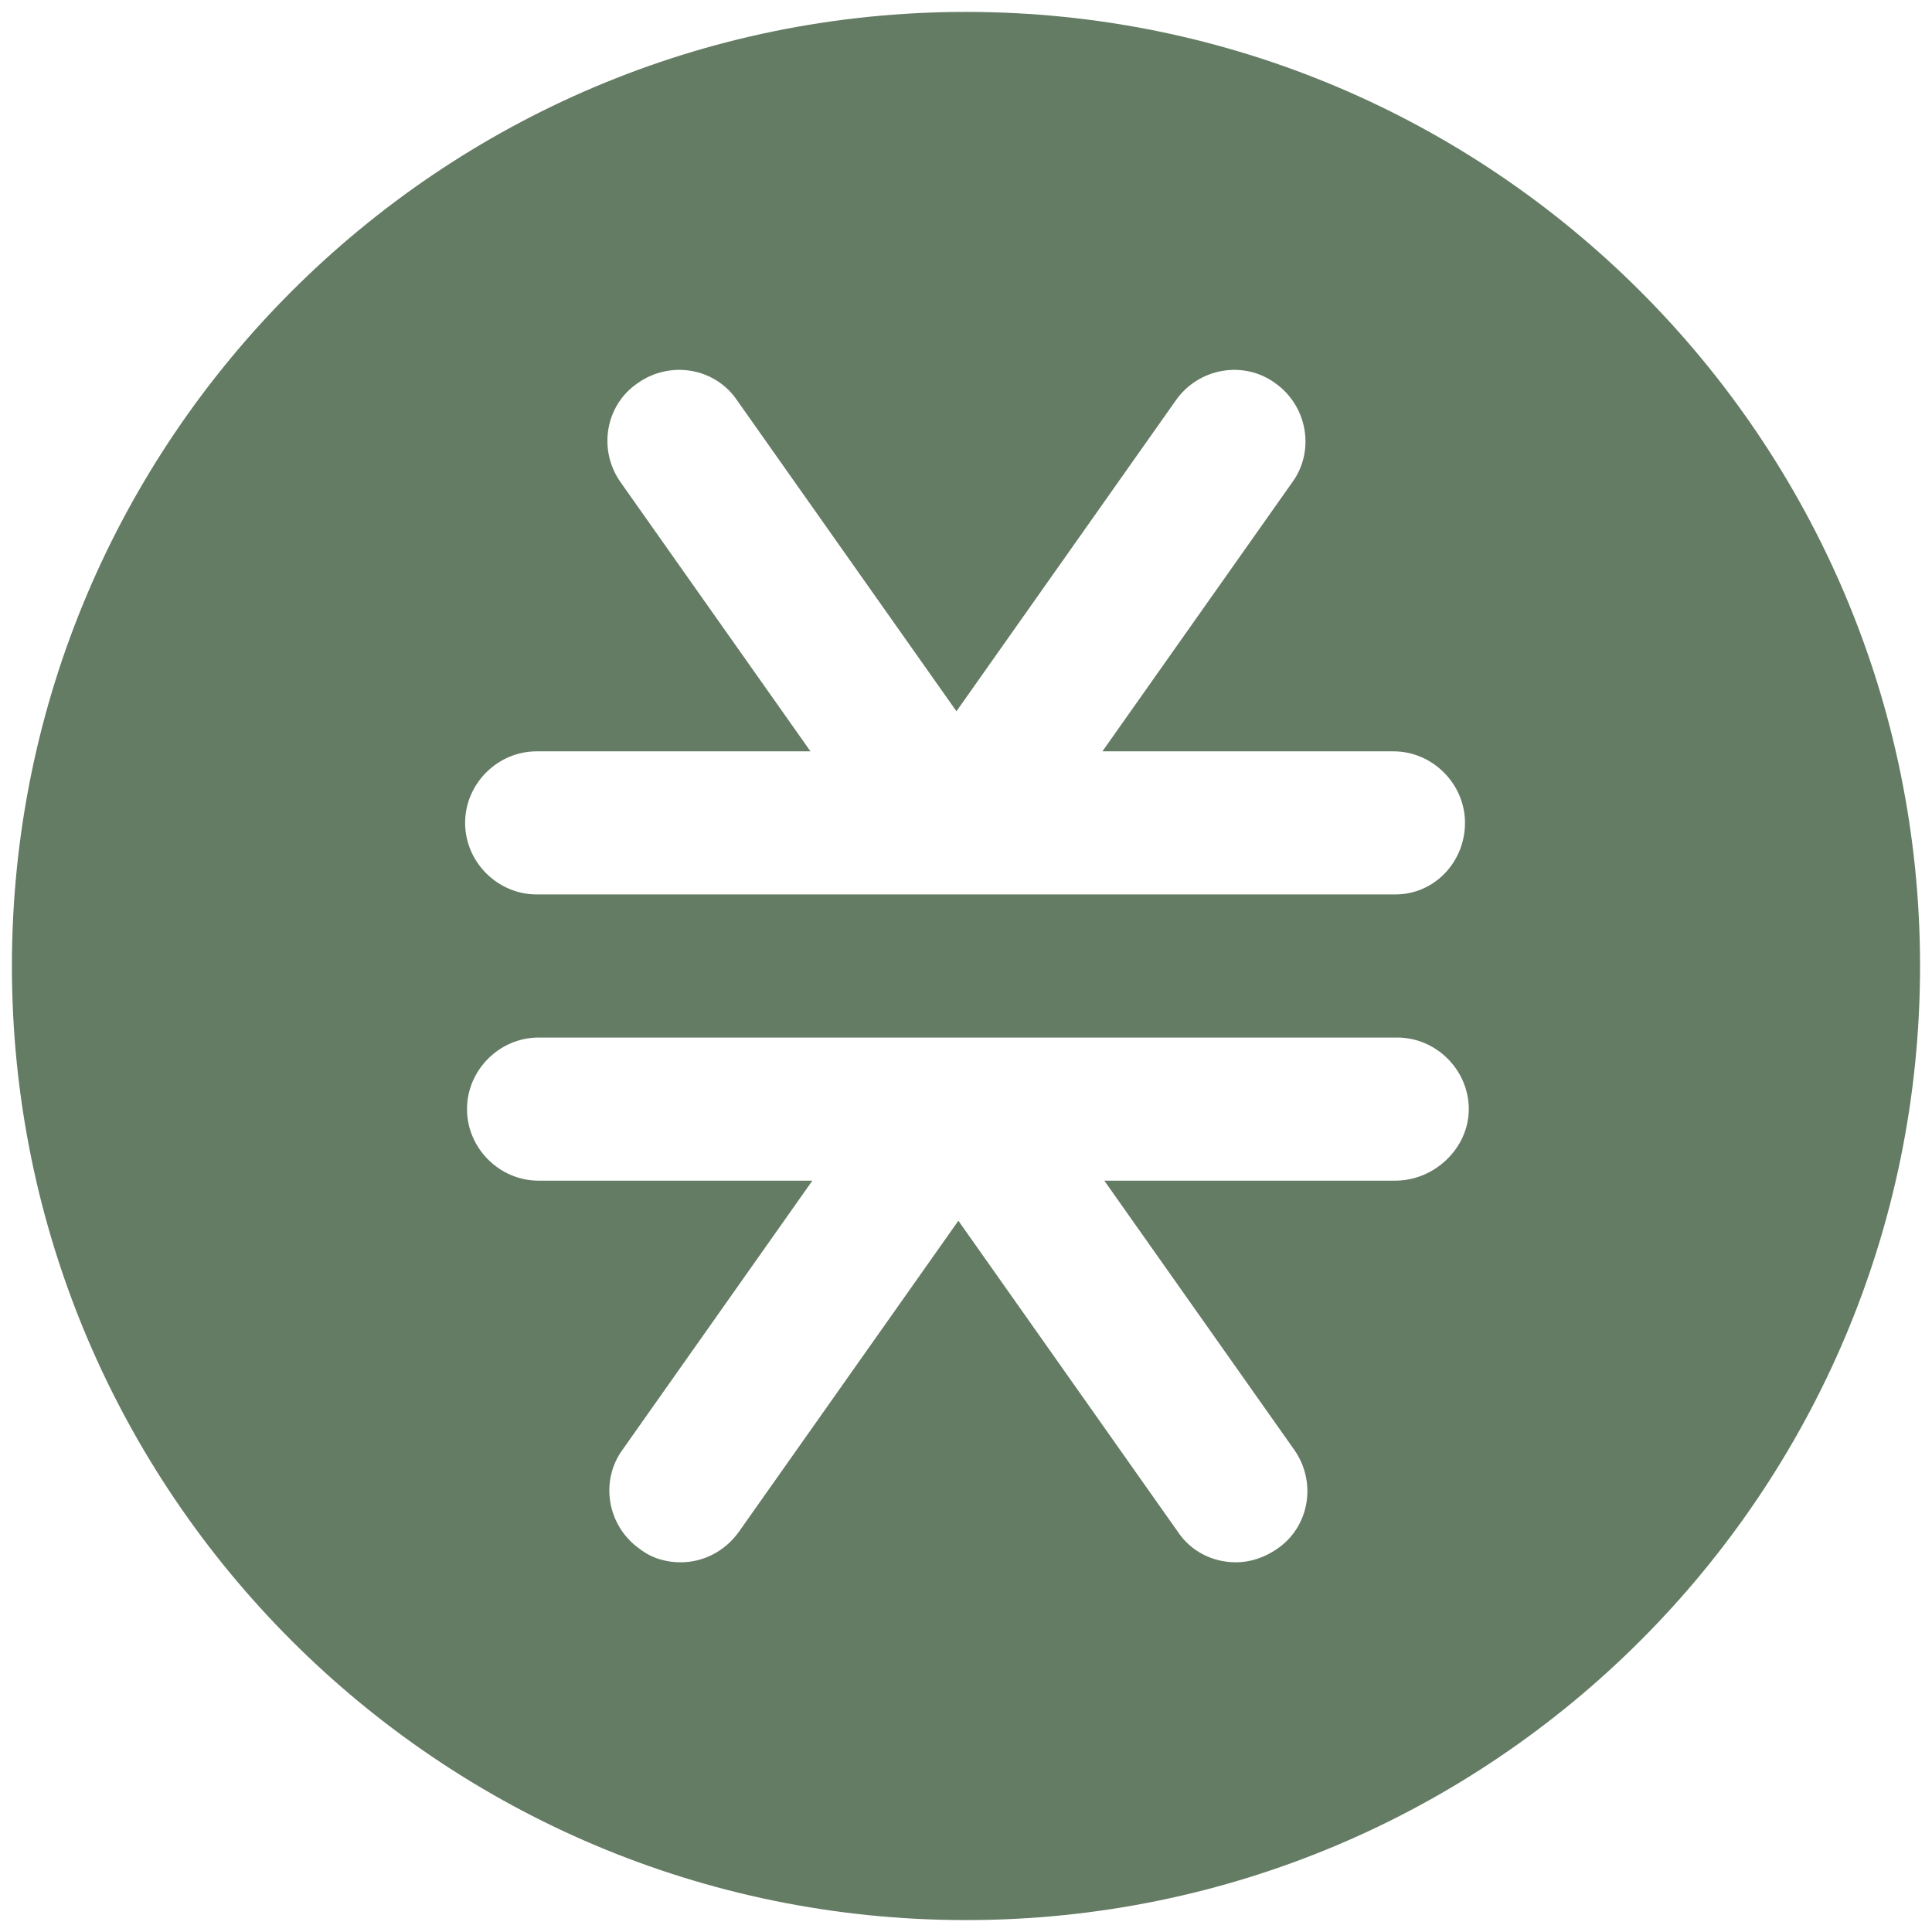 <svg width="54" height="54" viewBox="0 0 54 54" fill="none" xmlns="http://www.w3.org/2000/svg">
<path d="M27 0.333C12.28 0.333 0.333 12.28 0.333 27C0.333 41.72 12.28 53.667 27 53.667C41.72 53.667 53.666 41.72 53.666 27C53.666 12.28 41.72 0.333 27 0.333ZM39 33H30.866L36.173 40.52C36.813 41.427 36.6 42.68 35.693 43.293C35.346 43.533 34.946 43.667 34.546 43.667C33.906 43.667 33.293 43.373 32.92 42.813L26.787 34.12L20.653 42.813C20.253 43.373 19.64 43.667 19.026 43.667C18.627 43.667 18.226 43.56 17.88 43.293C16.973 42.653 16.76 41.4 17.4 40.52L22.706 33H15.053C13.96 33 13.053 32.093 13.053 31C13.053 29.907 13.96 29 15.053 29H39.053C40.146 29 41.053 29.907 41.053 31C41.053 32.093 40.093 33 39 33ZM39 25H15C13.906 25 13 24.093 13 23C13 21.907 13.906 21 15 21H22.653L17.346 13.48C16.706 12.573 16.92 11.32 17.826 10.707C18.733 10.067 19.986 10.28 20.6 11.187L26.733 19.88L32.867 11.187C33.507 10.28 34.76 10.067 35.64 10.707C36.546 11.347 36.76 12.6 36.12 13.48L30.813 21H38.947C40.04 21 40.947 21.907 40.947 23C40.947 24.093 40.093 25 39 25Z" fill="#647B64"/>
</svg>
